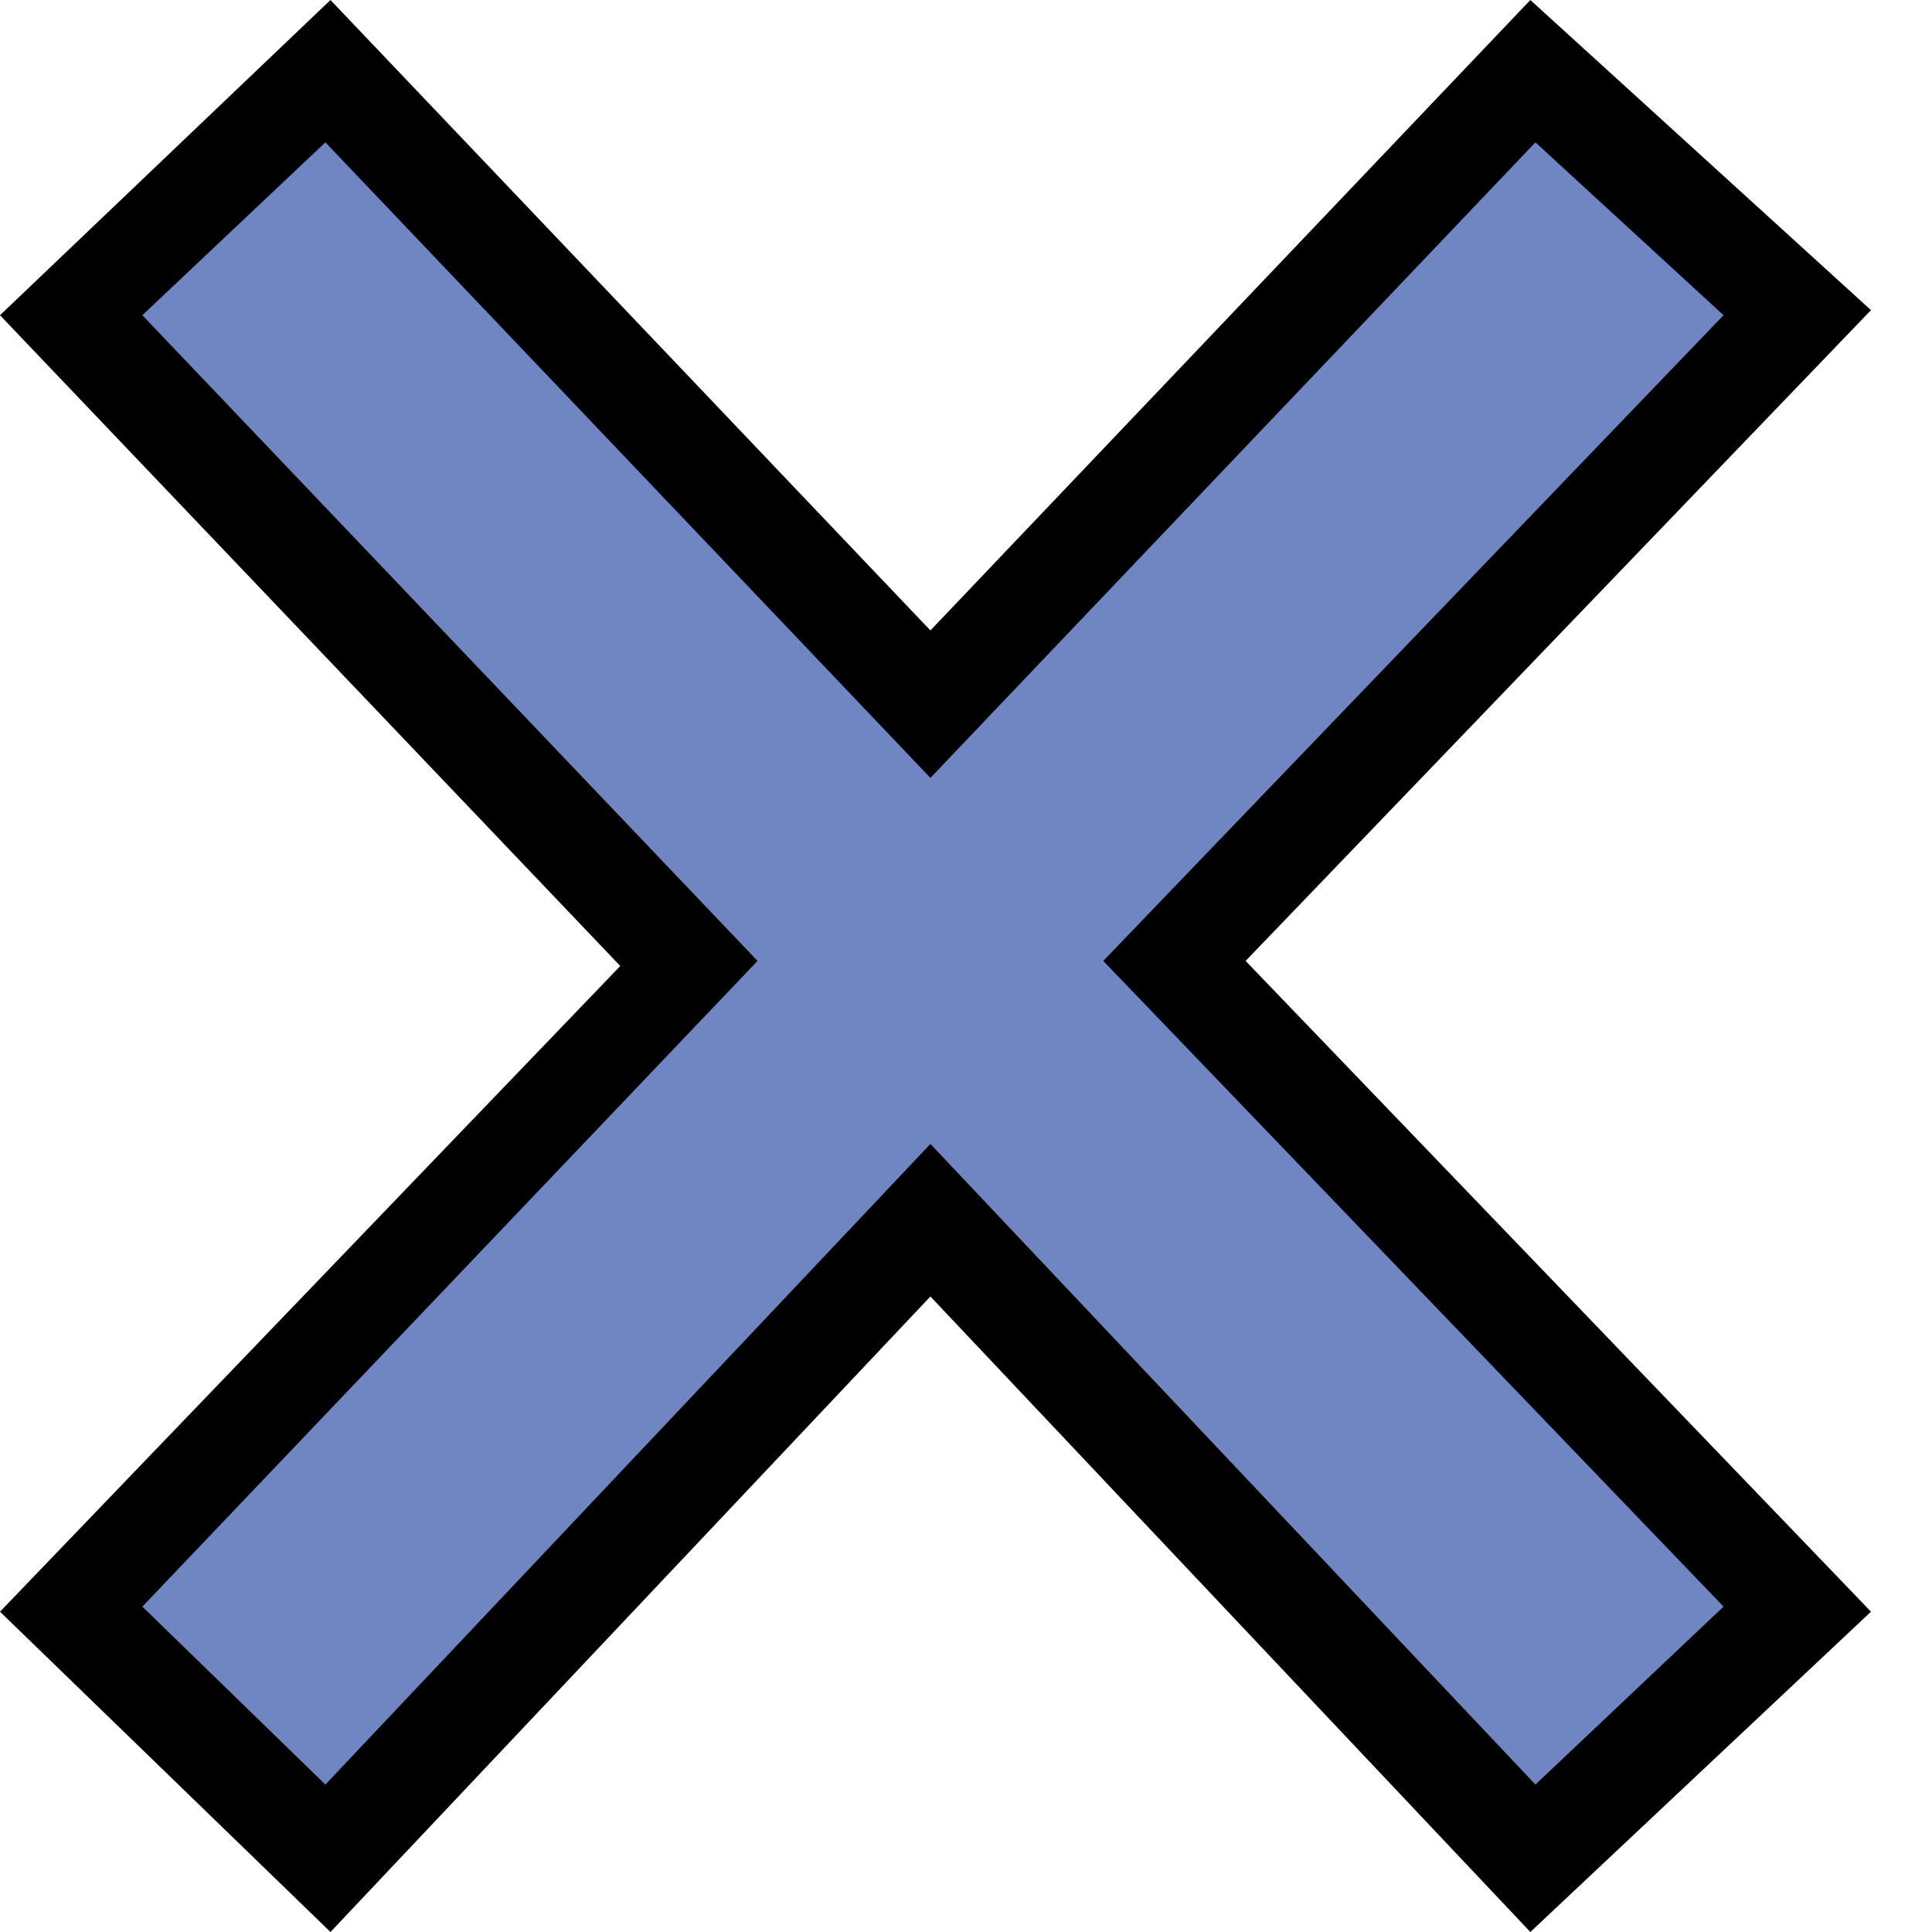 <?xml version="1.0" encoding="utf-8"?>
<svg version="1.1" id="Layer_1"
xmlns="http://www.w3.org/2000/svg"
xmlns:xlink="http://www.w3.org/1999/xlink"
xmlns:author="http://www.sothink.com"
width="19px" height="19px"
xml:space="preserve">
<g id="504" transform="matrix(1, 0, 0, 1, 0, 0)">
<path style="fill:#000000;fill-opacity:1" d="M12.25,9.45L18.4 15.85L15.05 19L9.15 12.75L3.25 19L0 15.85L6.1 9.5L0 3.1L3.25 0L9.15 6.2L15.05 0L18.4 3.05L12.25 9.45" />
<path style="fill:#6F86C2;fill-opacity:1" d="M10.85,9.45L16.95 15.8L15.1 17.55L9.15 11.25L3.2 17.55L1.4 15.8L7.45 9.45L1.4 3.1L3.2 1.4L9.15 7.65L15.1 1.4L16.95 3.1L10.85 9.45" />
</g>
</svg>
